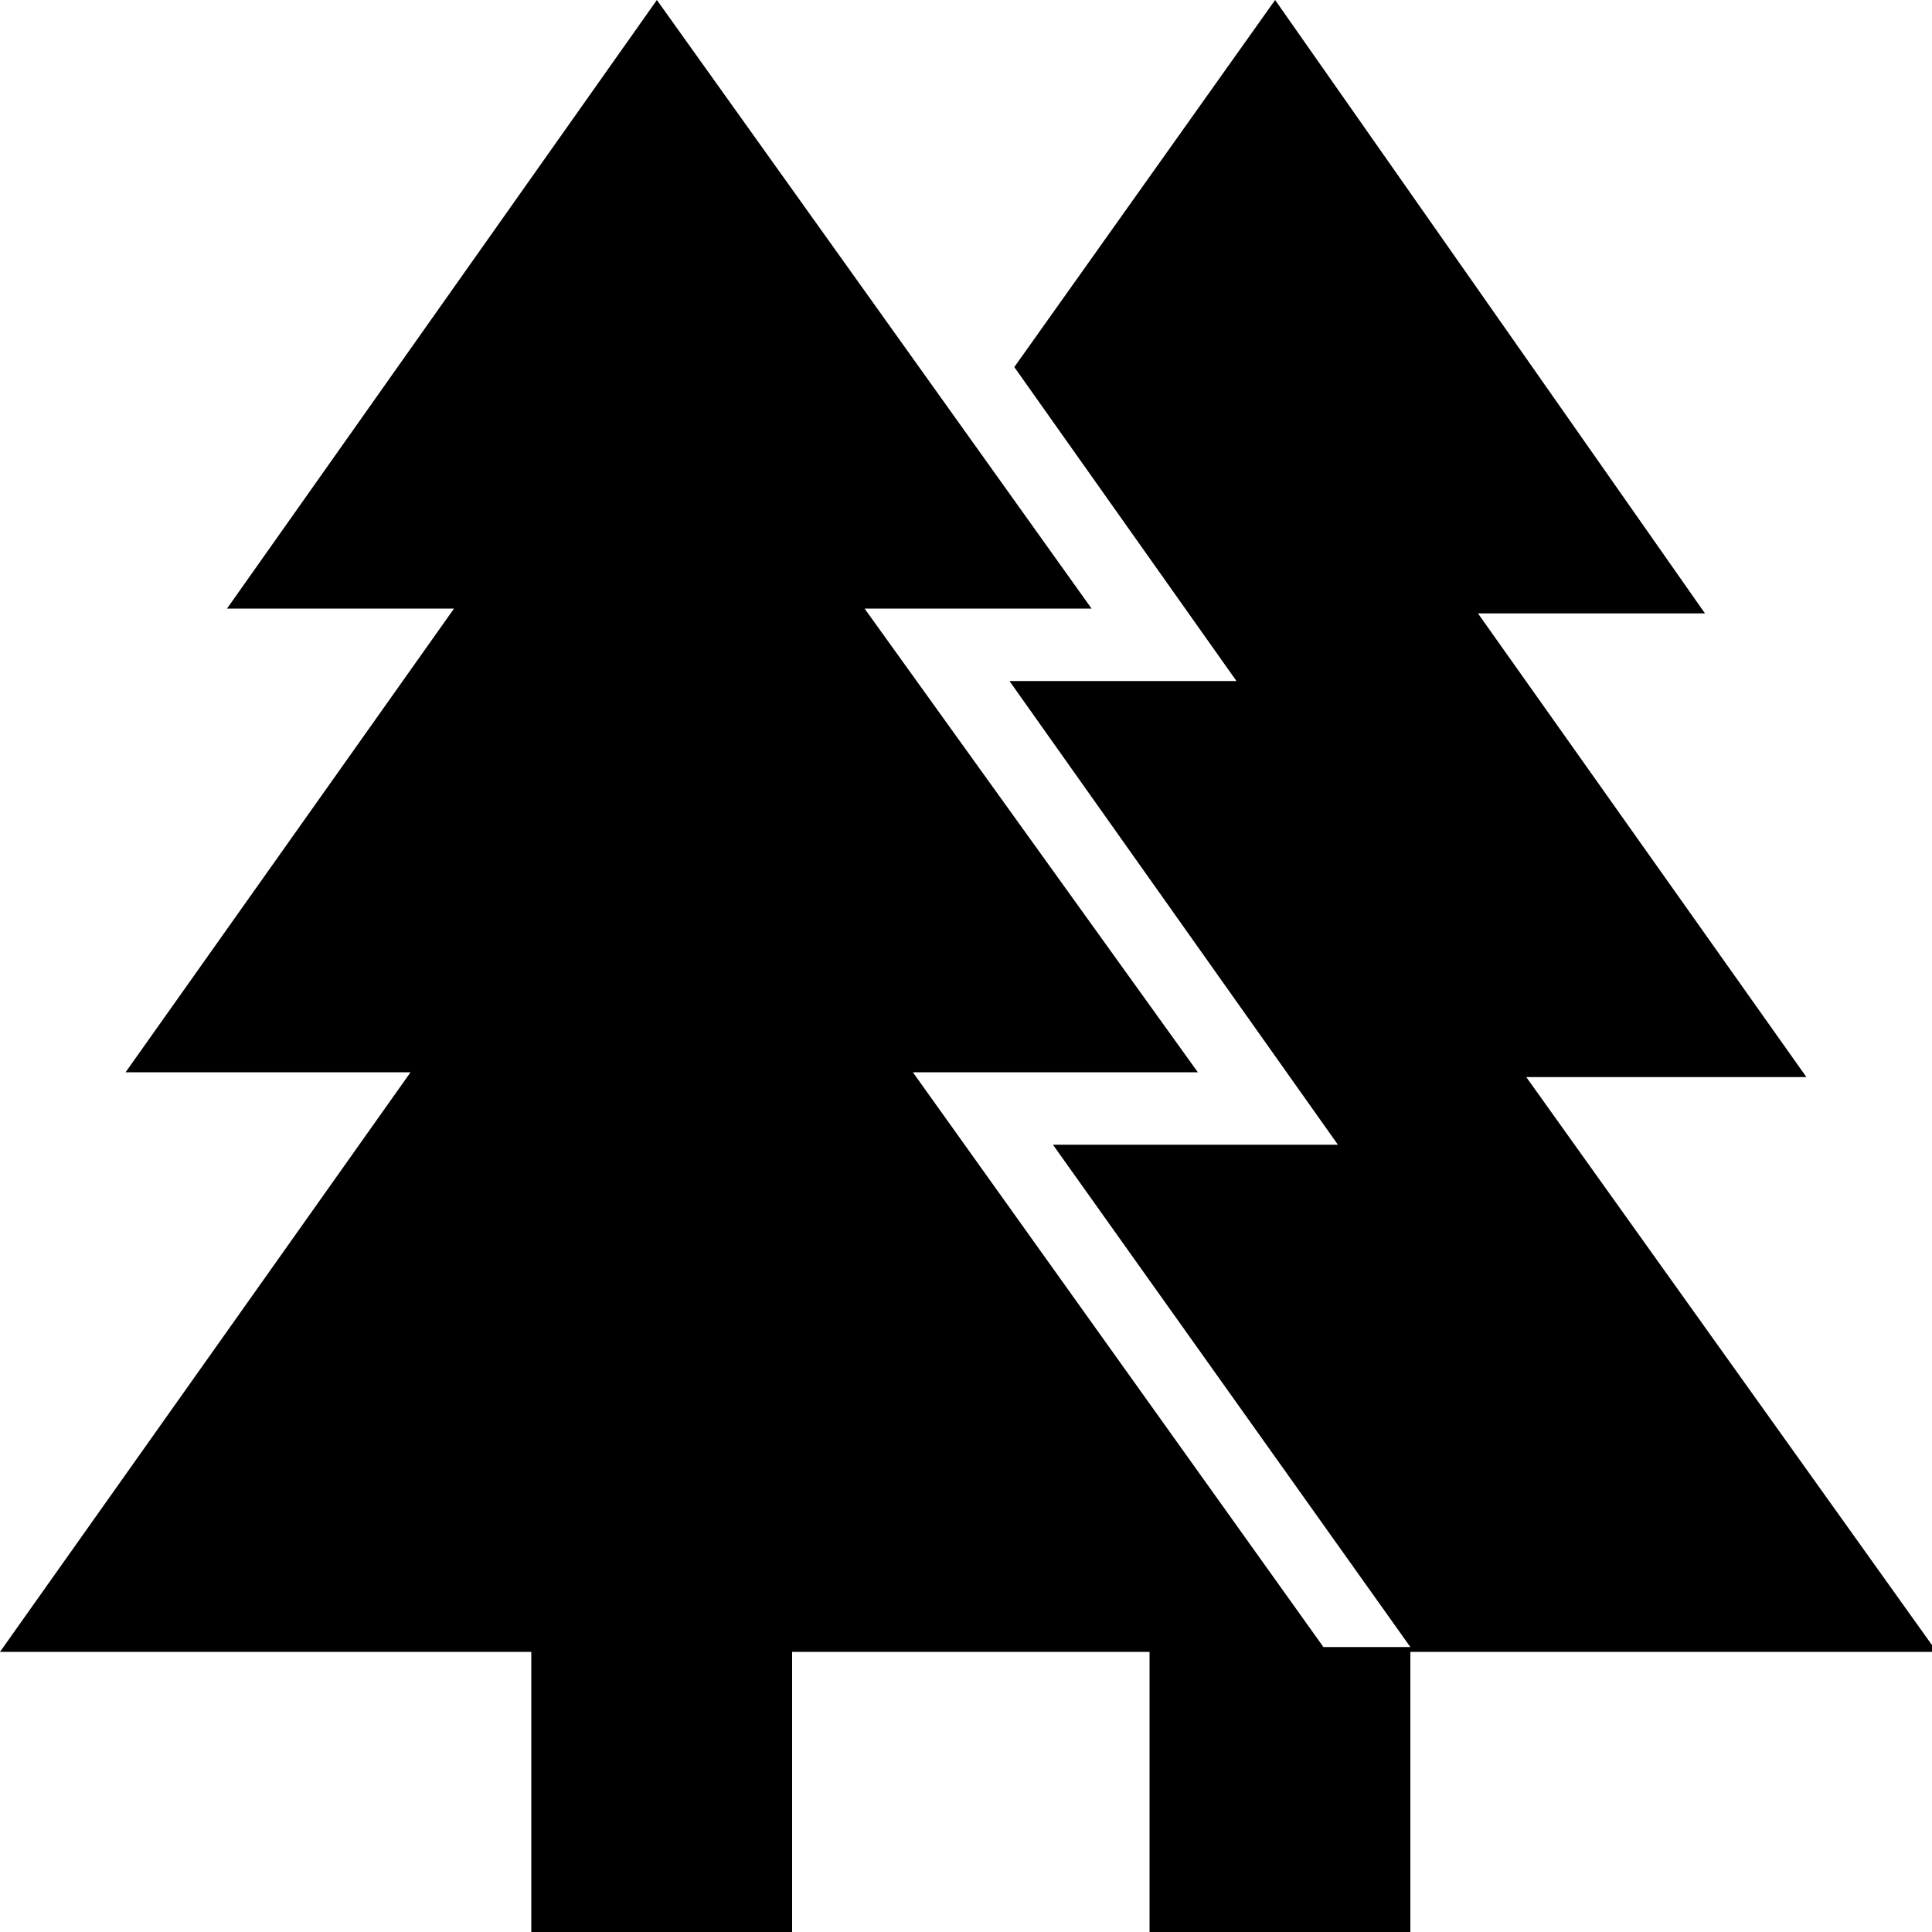 <?xml version="1.0" encoding="UTF-8"?>
<svg id="_圖層_1" data-name="圖層 1" xmlns="http://www.w3.org/2000/svg" version="1.1" viewBox="0 0 40 40">
  <path d="M37.4,22.3l-6.8-9.6h4.7L26.4,0l-5.4,7.6,4.6,6.5h-4.7l6.8,9.6h-5.9l7.4,10.4h-1.8l-8.5-11.9h5.9l-6.9-9.6h4.7L13.6,0,4.7,12.6h4.7l-6.8,9.6h5.9L0,34.2h11v5.8h5.4v-5.8h7.4v5.8h5.4v-5.8h10.9l-8.5-11.9h5.9Z" style="fill: #000; stroke-width: 0px;"/>
</svg>